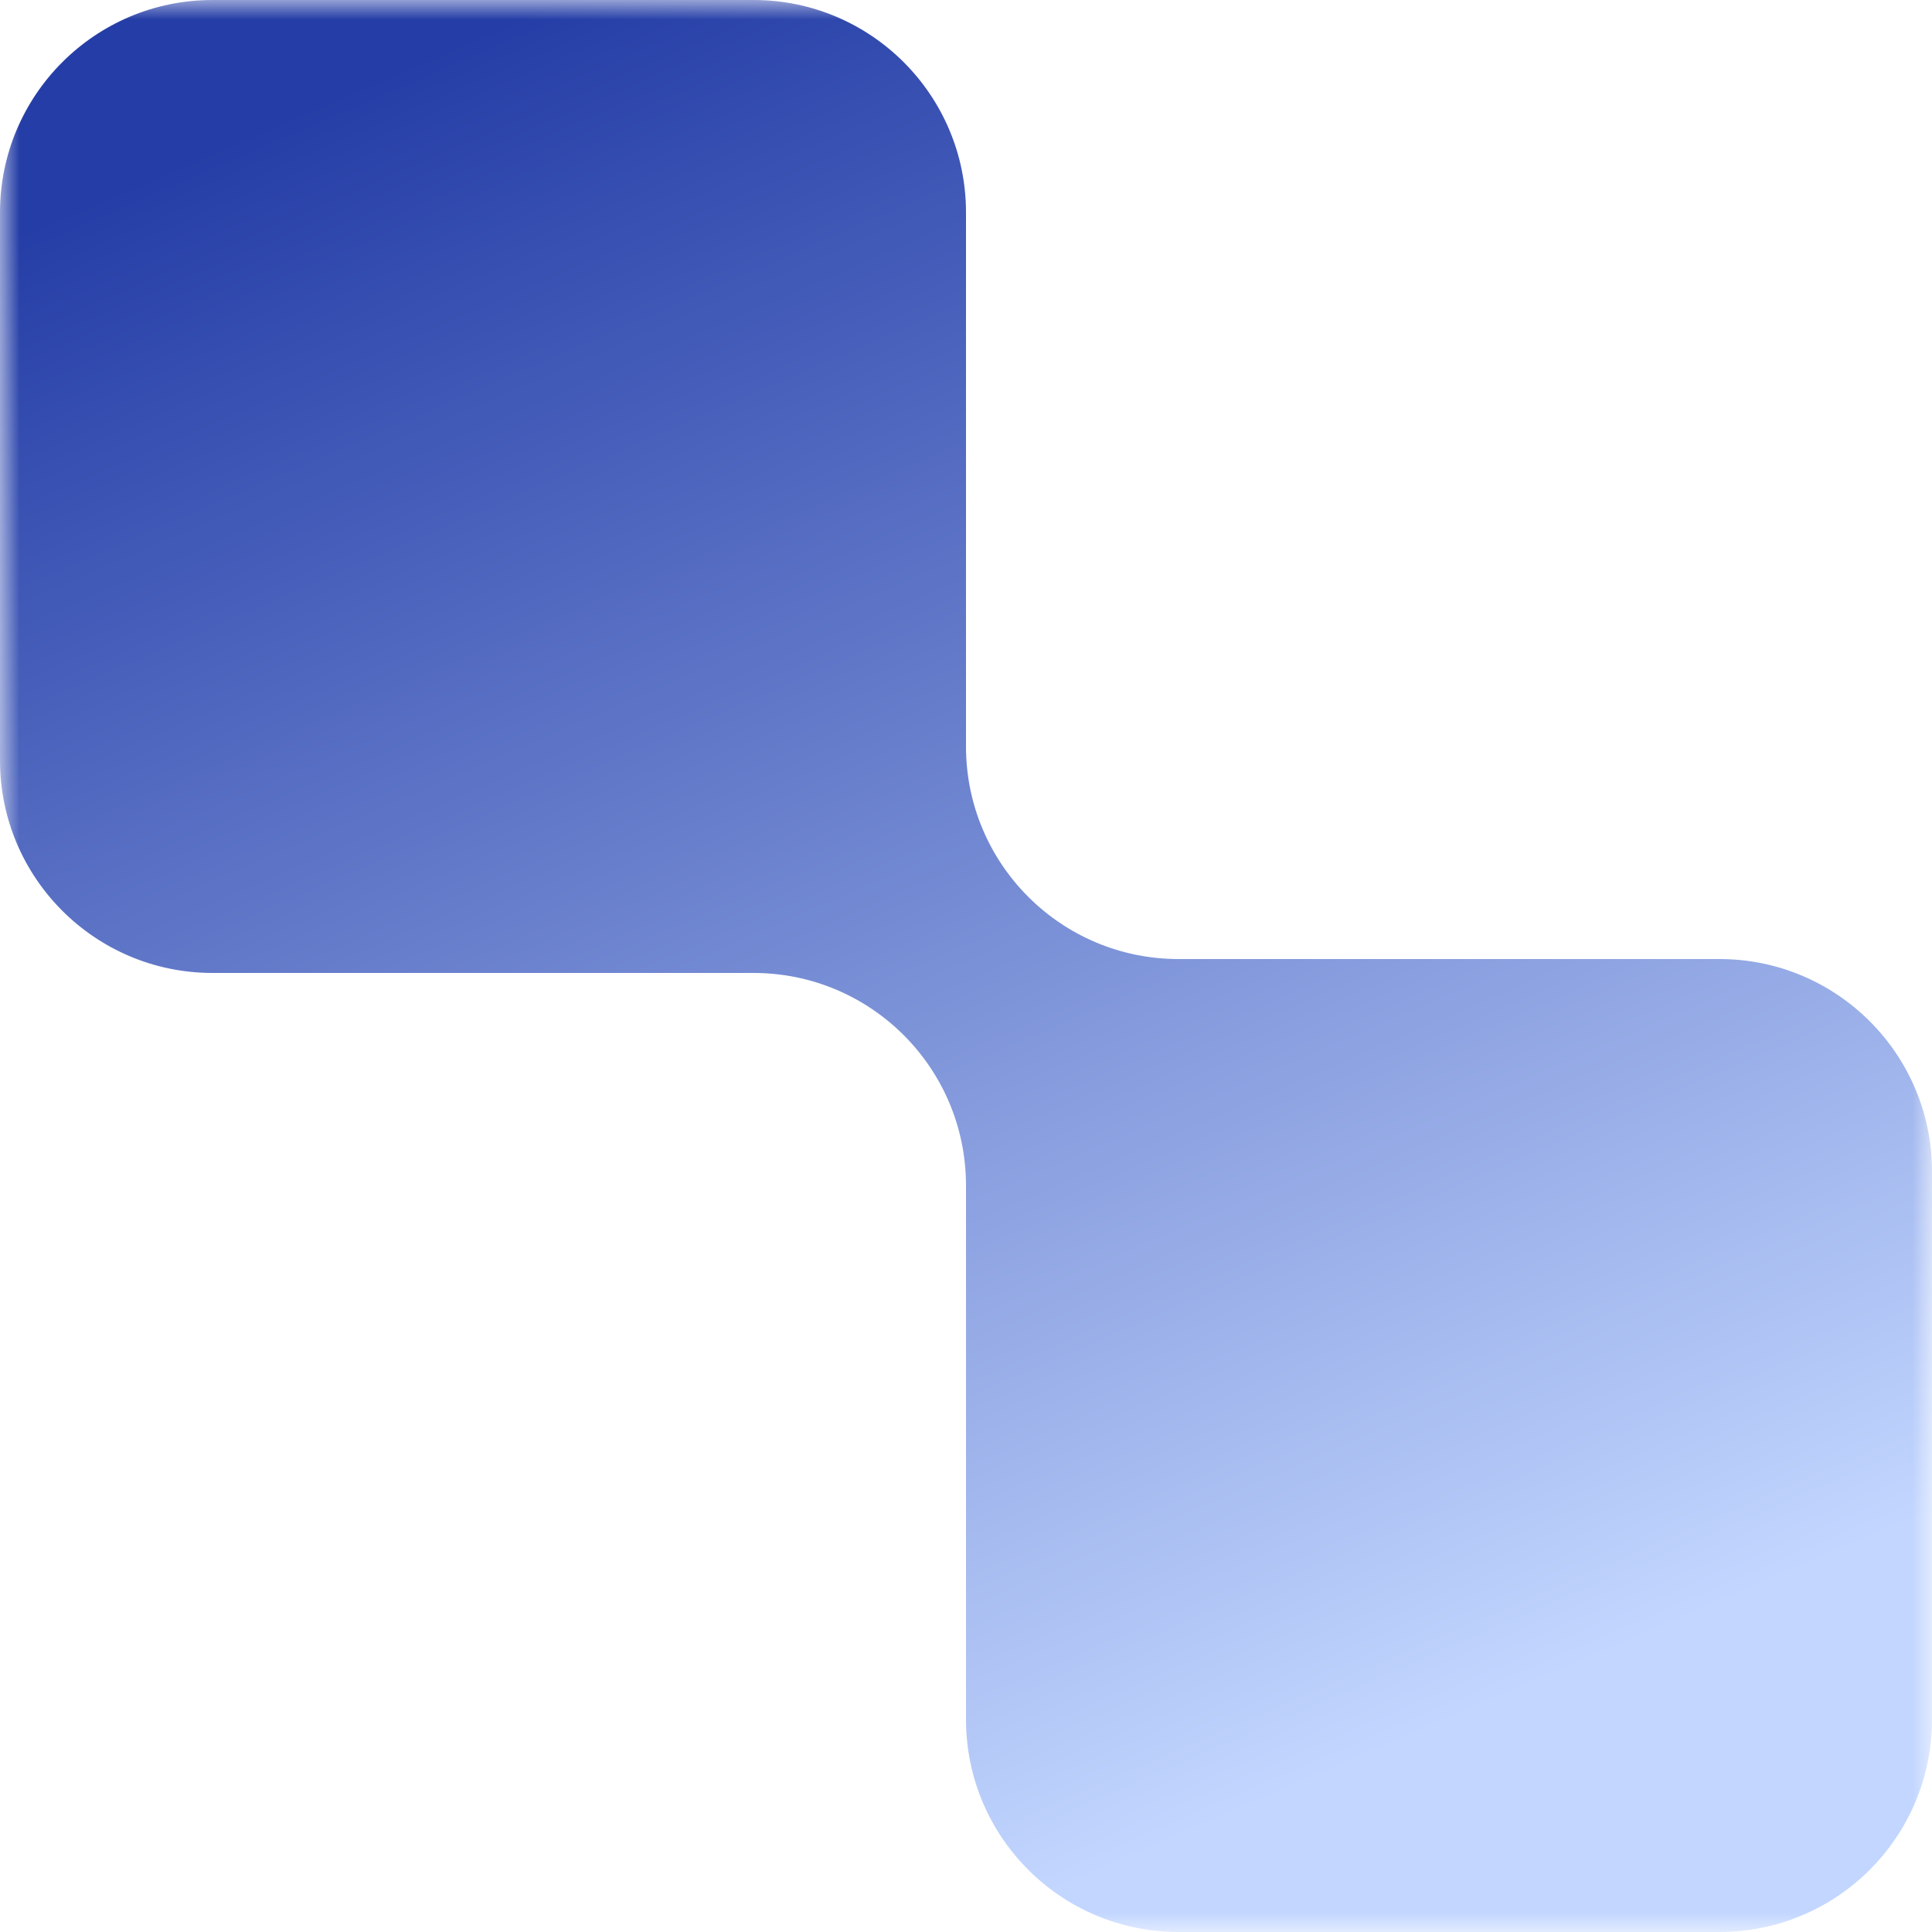 <svg width="50" height="50" viewBox="0 0 50 50" fill="none" xmlns="http://www.w3.org/2000/svg">
<g id="Frame" clip-path="url(#clip0_251_1400)">
<g id="Clip path group">
<mask id="mask0_251_1400" style="mask-type:luminance" maskUnits="userSpaceOnUse" x="0" y="0" width="50" height="50">
<g id="clip0_105_666">
<path id="Vector" d="M50 0H0V50H50V0Z" fill="white"/>
</g>
</mask>
<g mask="url(#mask0_251_1400)">
<g id="Group">
<path id="Vector_2" fill-rule="evenodd" clip-rule="evenodd" d="M25 5.5C25 2.462 22.538 0 19.5 0H5.5C2.462 0 0 2.462 0 5.5V19.68C0 22.717 2.462 25.18 5.5 25.18H19.5C22.538 25.18 25 27.642 25 30.68V44.5C25 47.538 27.462 50 30.5 50H44.5C47.538 50 50 47.538 50 44.5V30.32C50 27.282 47.538 24.82 44.5 24.82H30.5C27.462 24.82 25 22.358 25 19.32V5.5Z" fill="url(#paint0_linear_251_1400)"/>
</g>
</g>
</g>
</g>
<defs>
<linearGradient id="paint0_linear_251_1400" x1="5.125" y1="4" x2="25" y2="50" gradientUnits="userSpaceOnUse">
<stop stop-color="#253EA7"/>
<stop offset="1" stop-color="#C2D6FF"/>
</linearGradient>
<clipPath id="clip0_251_1400">
<rect width="50" height="50" fill="white"/>
</clipPath>
</defs>
</svg>
